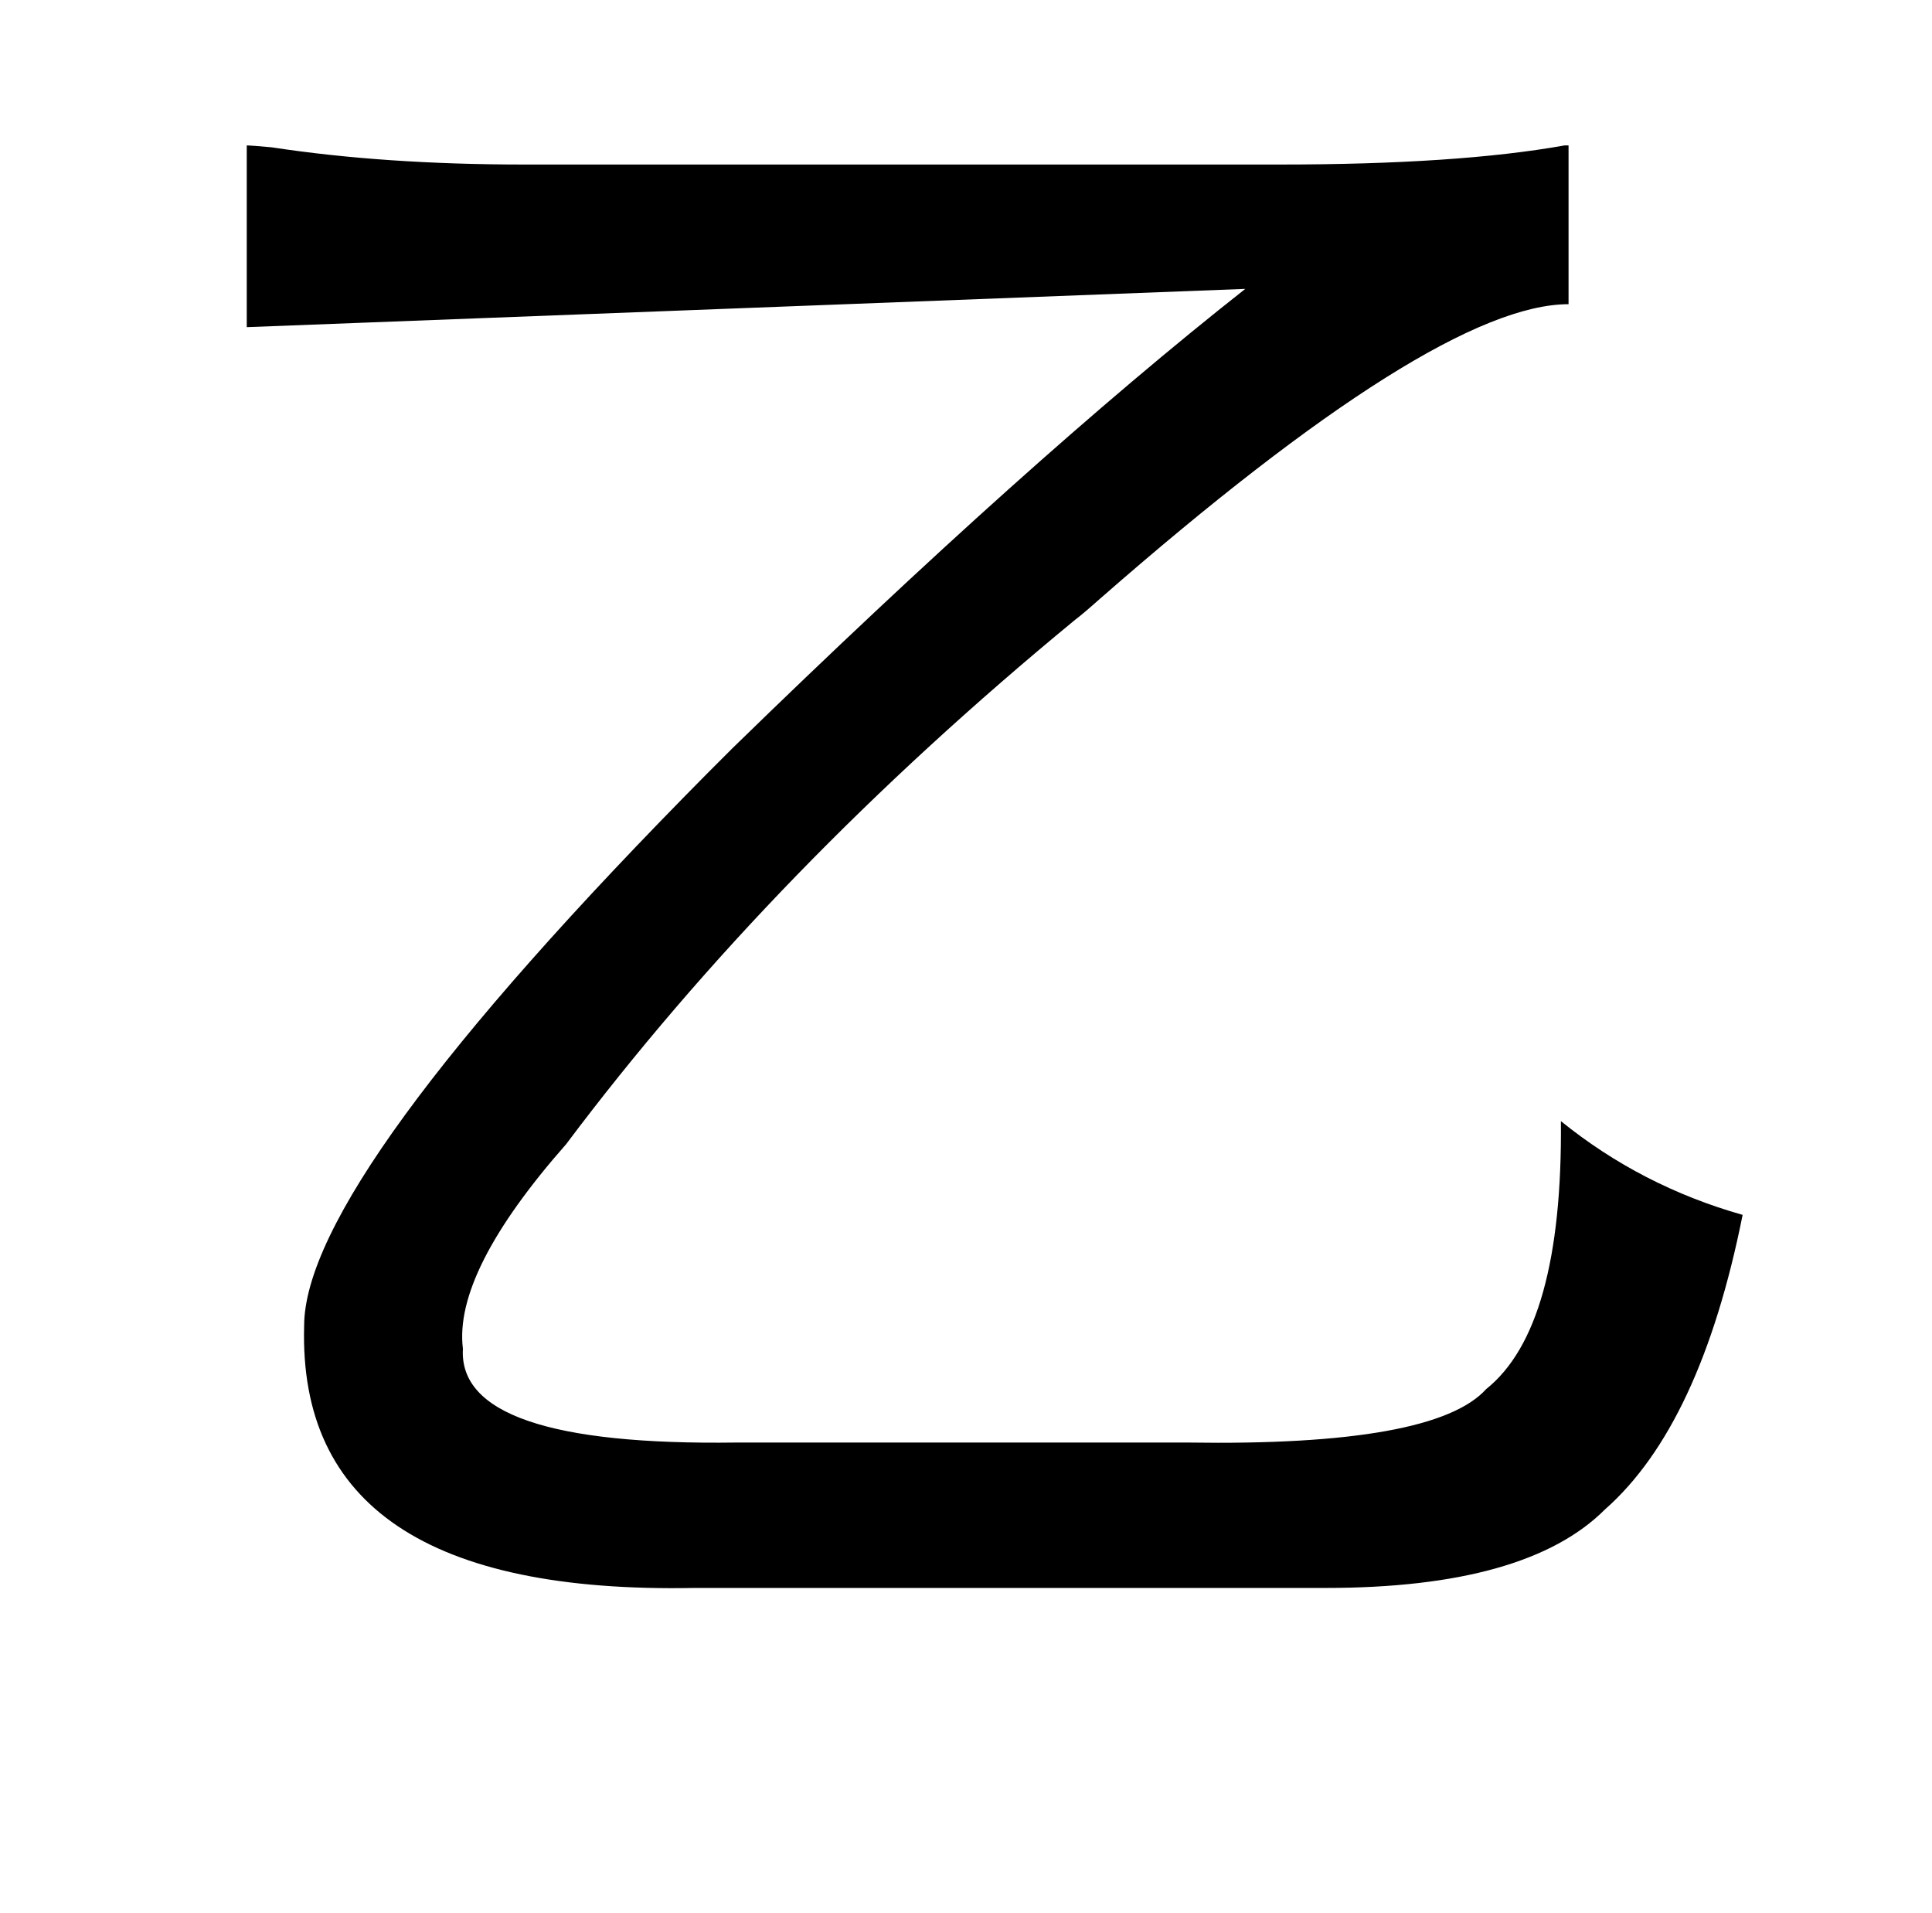 <?xml version="1.0" standalone="no"?>
<!DOCTYPE svg PUBLIC "-//W3C//DTD SVG 1.1//EN" "http://www.w3.org/Graphics/SVG/1.1/DTD/svg11.dtd" >
<svg xmlns="http://www.w3.org/2000/svg" xmlns:xlink="http://www.w3.org/1999/xlink" version="1.1" viewBox="-10 0 1010 1000">
   <path fill="currentColor"
d="M810 76v83q-69 0 -245 154q-9 8 -13 11q-158 130 -266 274q-59 67 -54 107q-3 51 143 49h236q129 2 156 -28q40 -32 39 -140q42 34 95 49q-22 110 -72 154q-41 41 -146 41h-330q-208 4 -204 -137q0 -76 211 -289l13 -13q155 -151 268 -240l-522 20v-95q2 0 13 1
q59 9 132 9h395q93 0 149 -10h2z" />
</svg>
